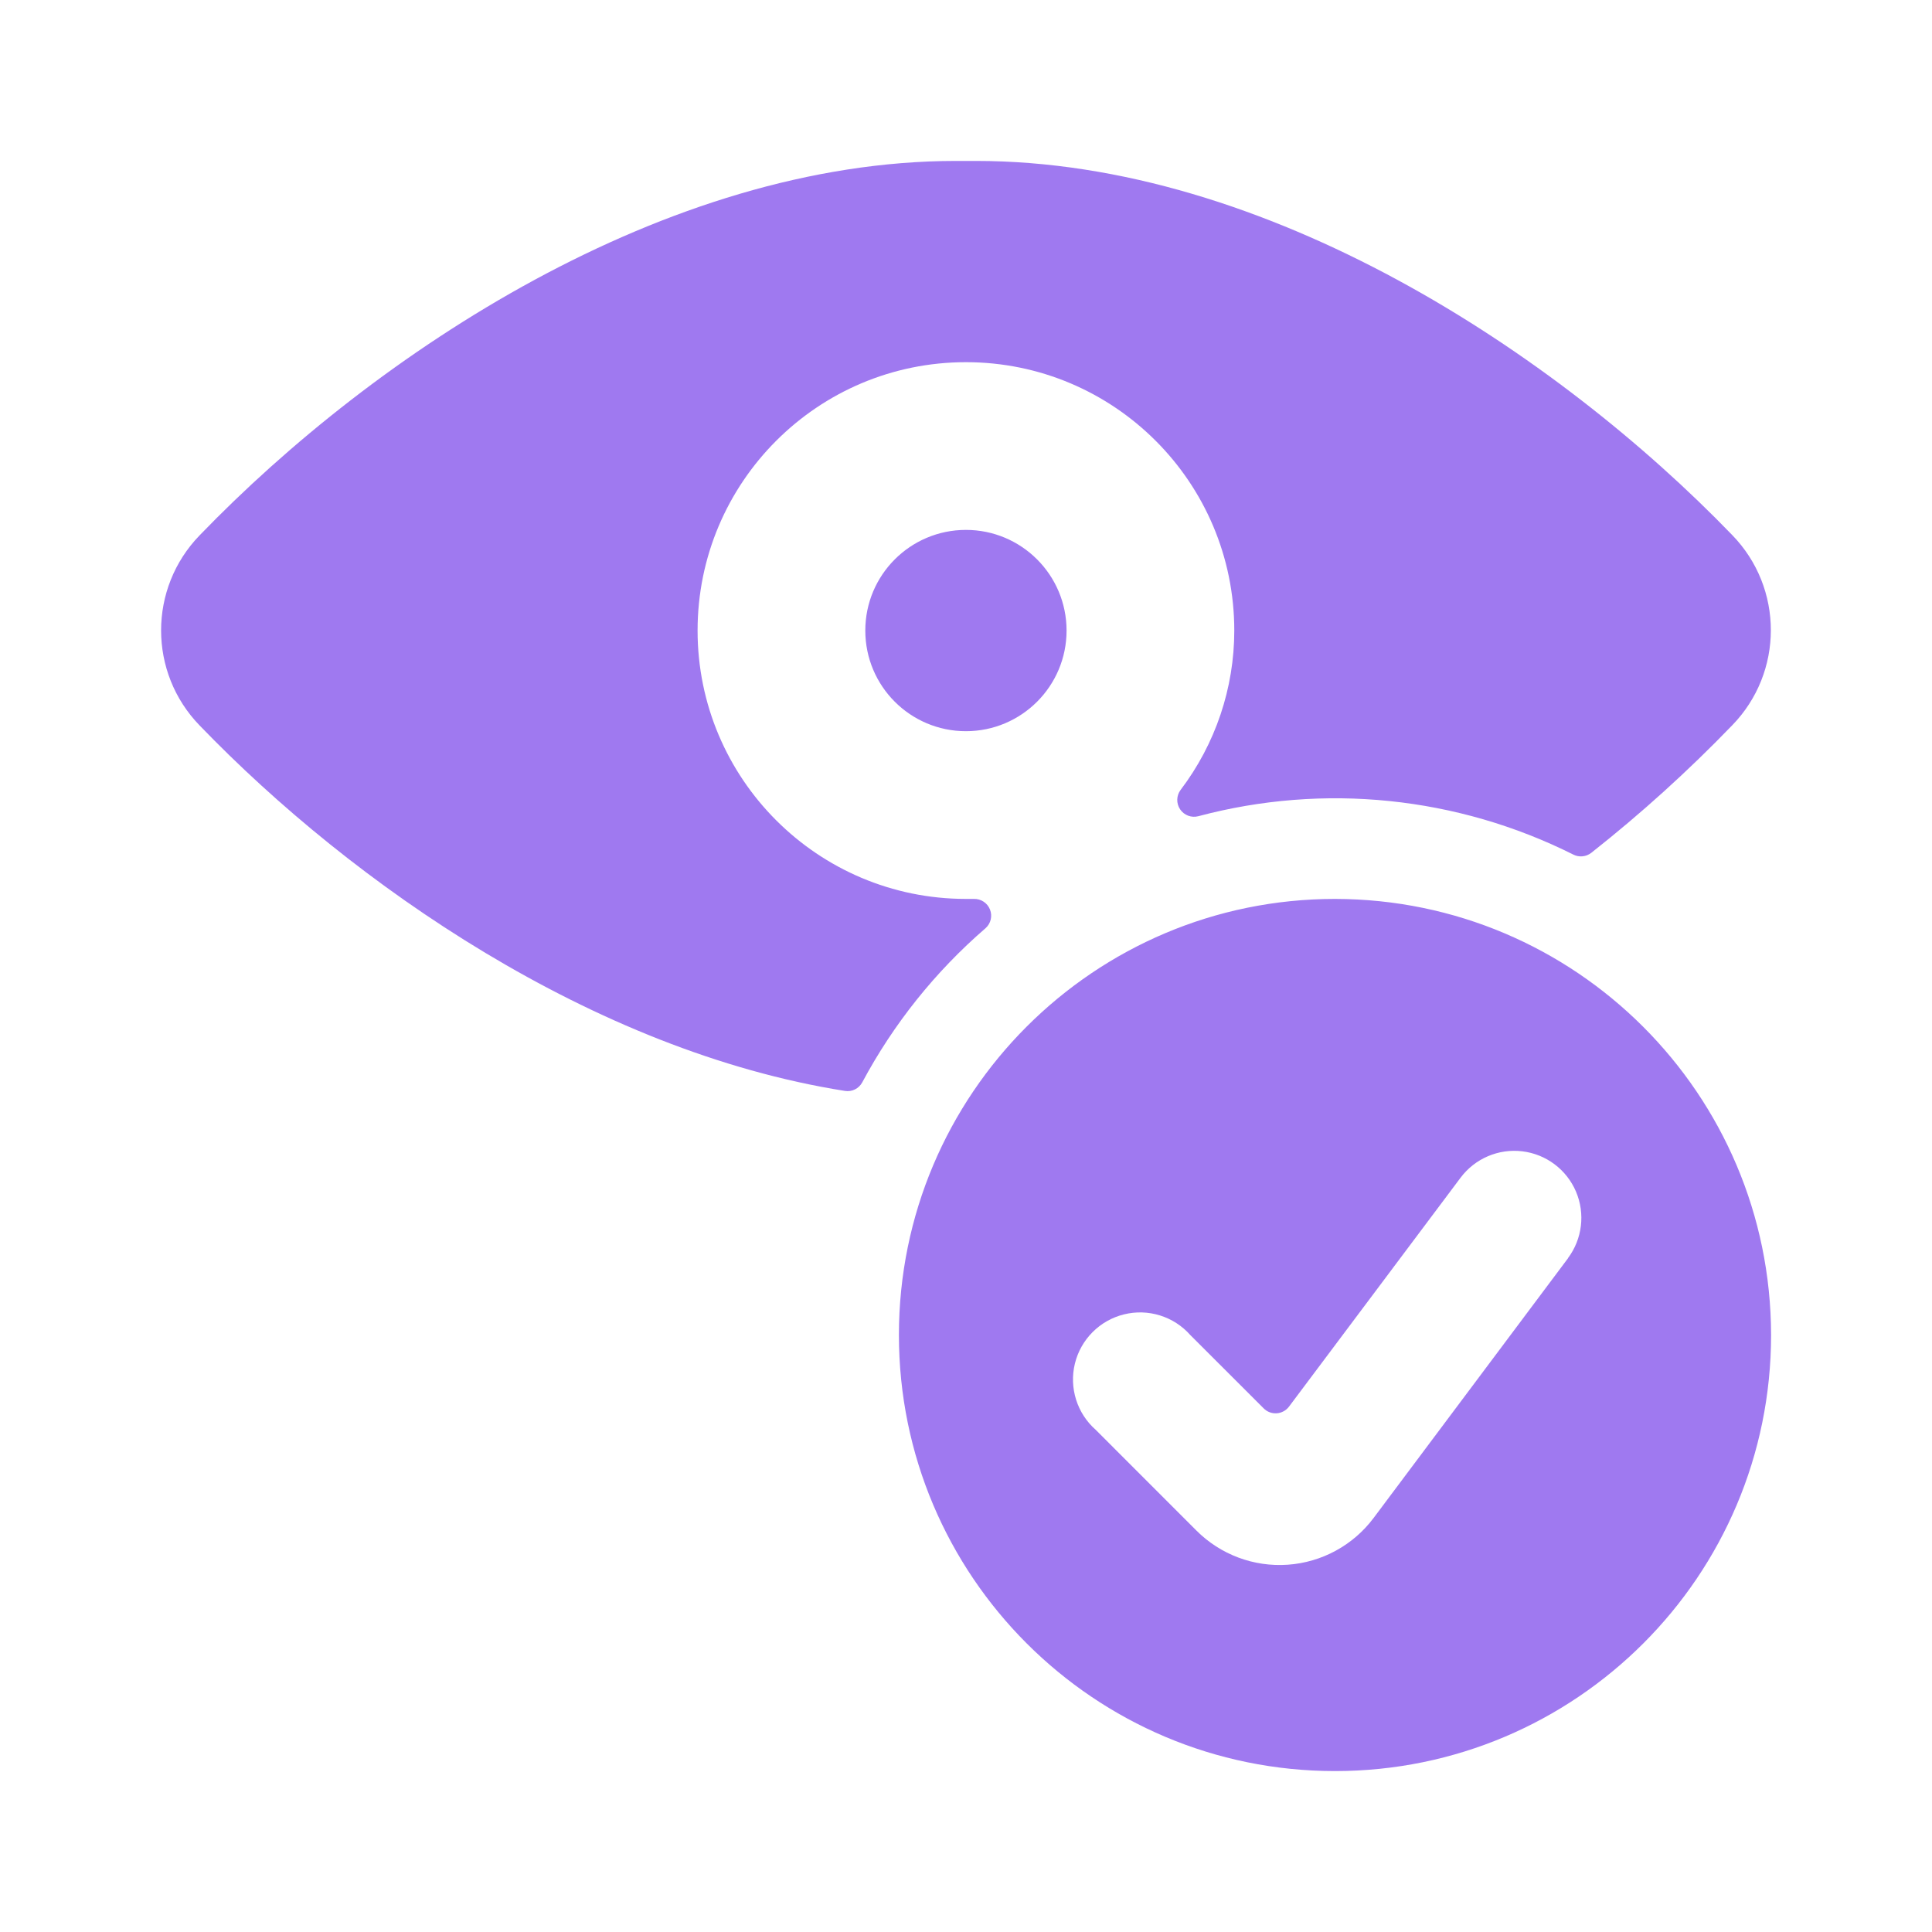 <svg width="58" height="58" viewBox="0 0 58 58" fill="none" xmlns="http://www.w3.org/2000/svg">
<path fill-rule="evenodd" clip-rule="evenodd" d="M29.586 27.866C29.745 27.726 29.798 27.501 29.72 27.304C29.642 27.107 29.449 26.98 29.238 26.986H28.998C24.549 26.986 20.942 23.379 20.942 18.93C20.942 14.48 24.549 10.873 28.998 10.873C33.447 10.873 37.054 14.48 37.054 18.93C37.054 20.657 36.488 22.337 35.443 23.713C35.314 23.884 35.308 24.119 35.428 24.297C35.548 24.475 35.767 24.558 35.975 24.503C39.743 23.499 43.749 23.909 47.236 25.657C47.41 25.744 47.618 25.722 47.772 25.602C49.266 24.424 50.679 23.145 52.001 21.775C53.549 20.185 53.549 17.652 52.001 16.061C46.736 10.609 38.035 4.831 29.294 4.831H28.704C19.961 4.831 11.26 10.611 5.995 16.069C4.45 17.66 4.45 20.191 5.995 21.781C10.593 26.551 17.808 31.554 25.364 32.75C25.576 32.785 25.785 32.681 25.886 32.492C26.825 30.736 28.079 29.168 29.586 27.866ZM32.019 18.93C32.019 20.598 30.666 21.951 28.998 21.951C27.329 21.951 25.977 20.598 25.977 18.93C25.977 17.261 27.329 15.908 28.998 15.908C30.666 15.908 32.019 17.261 32.019 18.93ZM40.078 26.986C32.847 26.986 26.986 32.847 26.986 40.078C26.986 47.308 32.847 53.169 40.078 53.169C47.308 53.169 53.169 47.308 53.169 40.078C53.16 32.851 47.304 26.995 40.078 26.986ZM47.075 37.771L41.234 45.574C40.62 46.392 39.68 46.903 38.66 46.974C37.64 47.046 36.639 46.671 35.916 45.947L32.895 42.925C32.333 42.431 32.092 41.664 32.269 40.936C32.447 40.208 33.014 39.639 33.741 39.459C34.469 39.278 35.236 39.517 35.733 40.078L37.937 42.281C38.04 42.385 38.182 42.438 38.328 42.428C38.474 42.418 38.608 42.345 38.696 42.229L43.848 35.355C44.28 34.779 44.986 34.477 45.7 34.563C46.415 34.649 47.029 35.11 47.312 35.772C47.594 36.434 47.502 37.196 47.071 37.771H47.075Z" fill="#9F79F0"/>
</svg>
